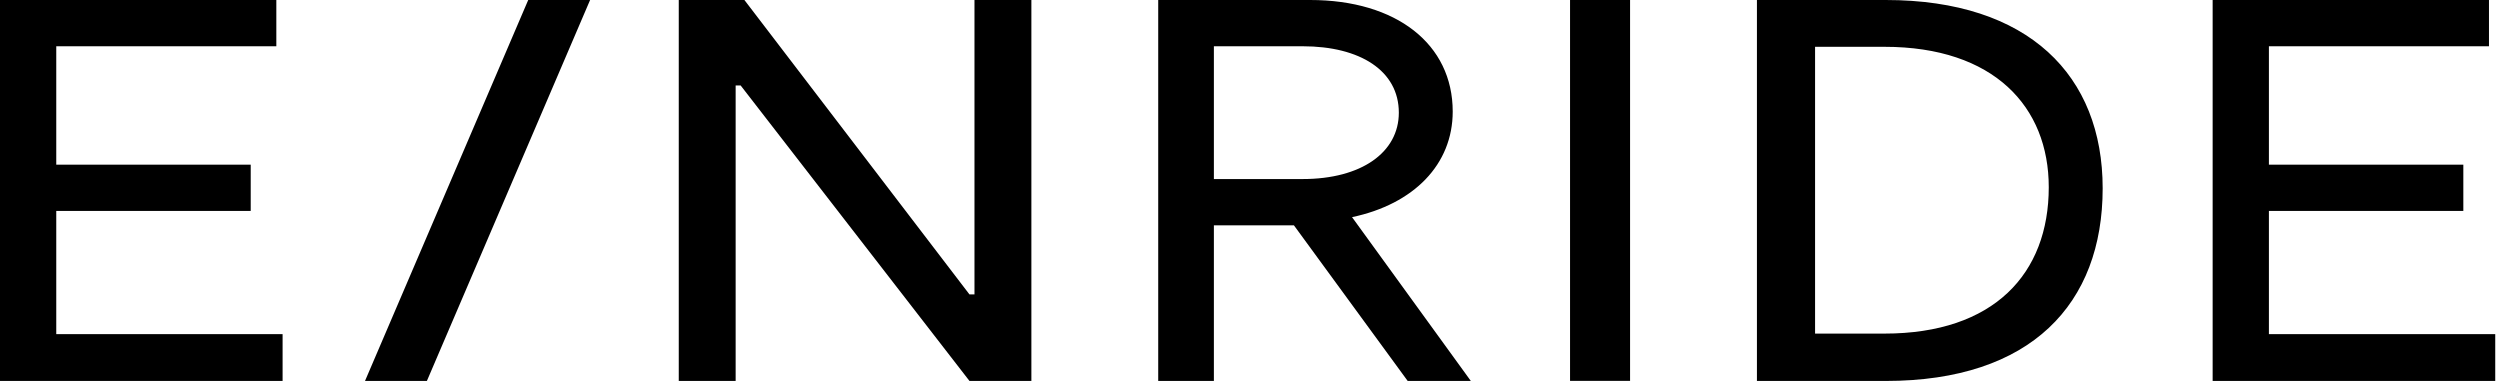 <svg width="105" height="16" viewBox="0 0 105 16" fill="none" xmlns="http://www.w3.org/2000/svg">
<path fill-rule="evenodd" clip-rule="evenodd" d="M11.869 14.034V16H0V0H11.606V1.943H2.363V6.917H10.53V8.86H2.363V14.034H11.869ZM43.318 0V16H40.718L31.107 3.589H30.897V16H28.508V0H31.265L40.718 12.366H40.928V0H43.318ZM50.983 7.52H54.711C57.18 7.52 58.751 6.4 58.751 4.732C58.751 2.972 57.127 1.943 54.711 1.943H50.983V7.52ZM59.123 16L54.344 9.463H50.983V16H48.645V0H55.026C58.65 0 61.014 1.852 61.014 4.686C61.014 6.903 59.386 8.571 56.786 9.12L61.775 16H59.123ZM65.942 15.996V0H68.463V15.996H65.942ZM86.048 7.863C86.048 4.48 83.743 1.966 79.148 1.966H76.233V14.011H79.148C83.743 14.011 86.048 11.497 86.048 7.863ZM88.312 7.909C88.312 12.754 85.319 16 79.2 16H73.791V0H79.2C85.213 0 88.312 3.177 88.312 7.909ZM104.8 14.034V16H92.931V0H104.537V1.943H95.294V6.917H103.46V8.86H95.294V14.034H104.8ZM22.185 0H24.784L17.929 16H15.33L22.185 0Z" fill="black"/>
</svg>
